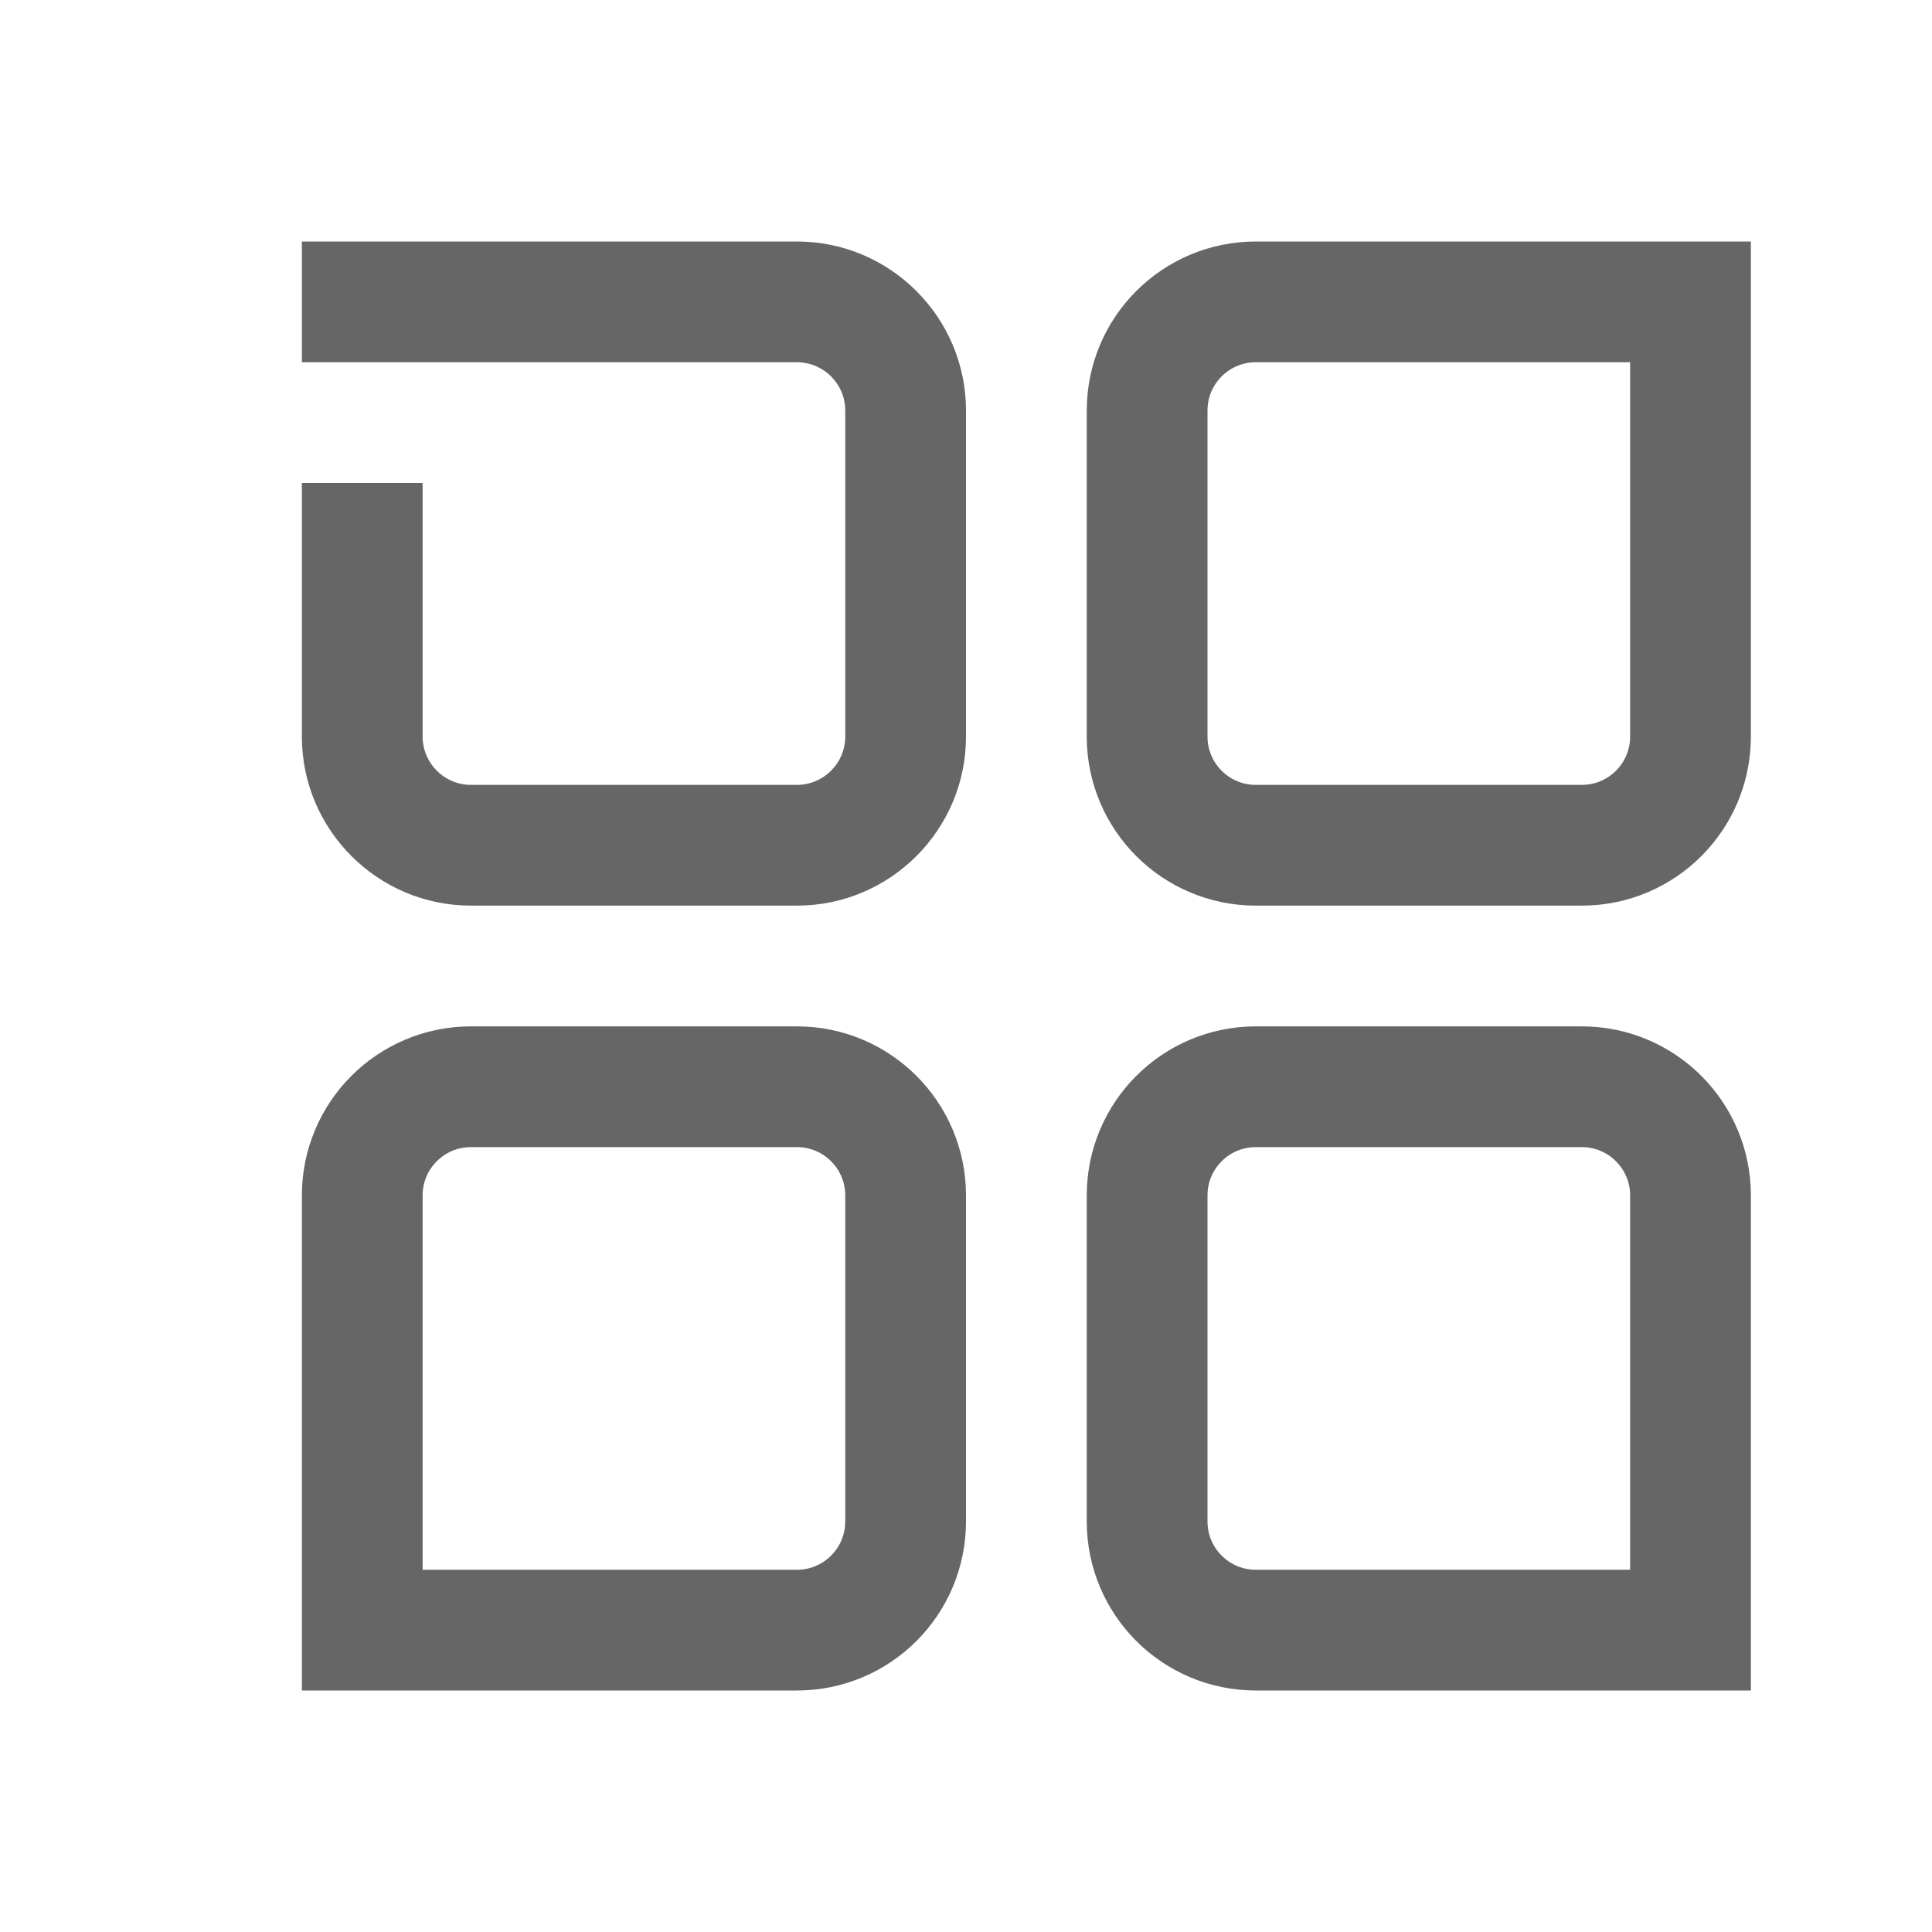 <?xml version="1.0" encoding="utf-8"?>
<!-- Generator: Adobe Illustrator 17.0.0, SVG Export Plug-In . SVG Version: 6.00 Build 0)  -->
<!DOCTYPE svg PUBLIC "-//W3C//DTD SVG 1.1//EN" "http://www.w3.org/Graphics/SVG/1.1/DTD/svg11.dtd">
<svg version="1.1" xmlns="http://www.w3.org/2000/svg" xmlns:xlink="http://www.w3.org/1999/xlink" x="0px" y="0px" width="32px"
	 height="32px" viewBox="0 0 32 32" enable-background="new 0 0 32 32" xml:space="preserve">
<g id="图层_27">
	<path fill="none" stroke="#666666" stroke-width="2" stroke-miterlimit="10" d="M19,12.2c0,0.994,0.806,1.8,1.8,1.8h5.4
		c0.994,0,1.8-0.806,1.8-1.8V6.8C28,5.806,28,5,28,5h-3h-4.2C19.806,5,19,5.806,19,6.8V12.2z"/>
	<path fill="none" stroke="#666666" stroke-width="2" stroke-miterlimit="10" d="M15,19.8c0-0.994-0.806-1.8-1.8-1.8H7.8
		C6.806,18,6,18.806,6,19.8v5.4C6,26.194,6,27,6,27h3h4.2c0.994,0,1.8-0.806,1.8-1.8V19.8z"/>
	<path fill="none" stroke="#666666" stroke-width="2" stroke-miterlimit="10" d="M19,19.8c0-0.994,0.806-1.8,1.8-1.8h5.4
		c0.994,0,1.8,0.806,1.8,1.8v5.4c0,0.994,0,1.8,0,1.8h-3h-4.2c-0.994,0-1.8-0.806-1.8-1.8V19.8z"/>
	<path fill="#666666" d="M13.2,4H5v2h2h1h5.2C13.641,6,14,6.358,14,6.8v5.4c0,0.441-0.359,0.8-0.8,0.8H7.8C7.359,13,7,12.642,7,12.2
		V8H5v4.2C5,13.744,6.256,15,7.8,15h5.4c1.544,0,2.8-1.256,2.8-2.8V6.8C16,5.256,14.744,4,13.2,4z"/>
</g>
</svg>
